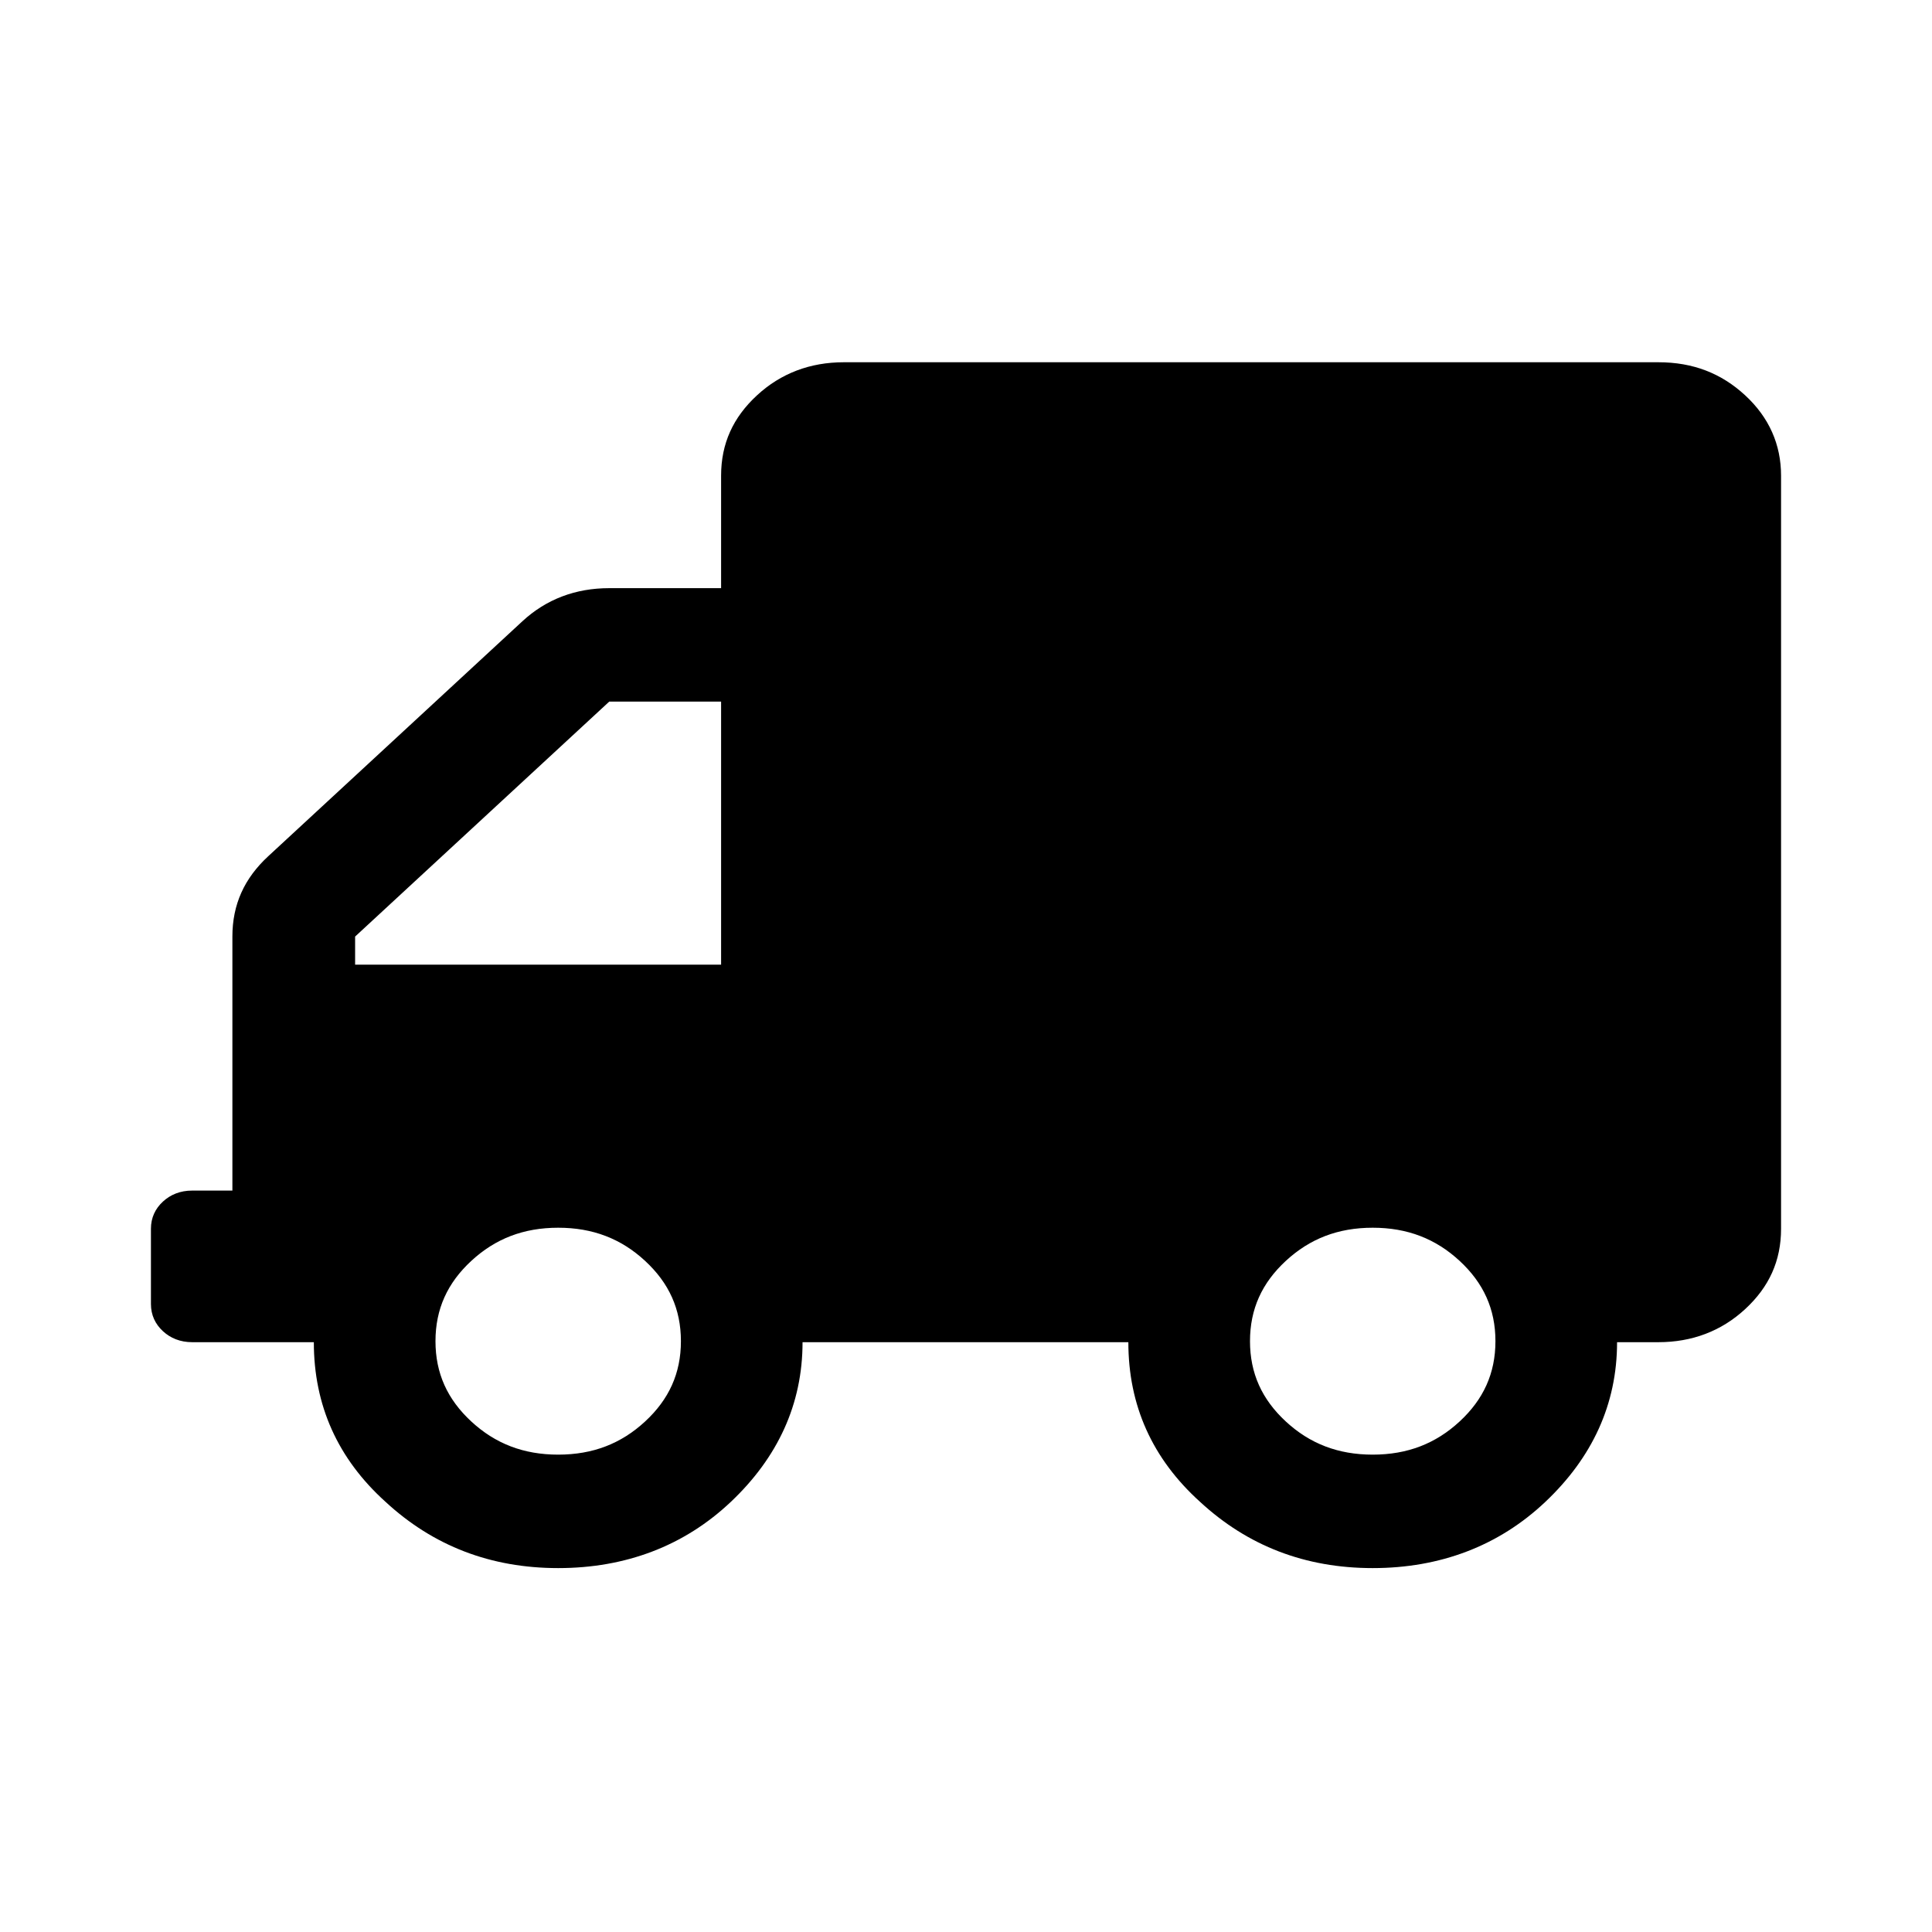 <svg width="256" height="256" viewBox="0 0 256 256" fill="none" xmlns="http://www.w3.org/2000/svg">
<path d="M25.468 157.758C23.885 157.758 22.59 158.29 21.583 159.221C20.576 160.153 20 161.35 20 162.813V172.791C20 174.255 20.576 175.452 21.583 176.384C22.59 177.315 23.885 177.847 25.468 177.847H41.585C41.585 186.228 44.751 193.279 51.083 199C57.415 204.854 65.042 207.781 73.964 207.781C82.886 207.781 90.657 204.854 96.844 199C103.032 193.146 106.342 186.095 106.342 177.847H149.513C149.513 186.228 152.679 193.279 159.011 199C165.343 204.854 172.97 207.781 181.892 207.781C190.814 207.781 198.585 204.854 204.772 199C210.96 193.146 214.27 186.095 214.27 177.847H219.739C224.2 177.847 228.085 176.384 231.251 173.457C234.417 170.53 236 167.071 236 162.813V63.033C236 58.909 234.417 55.317 231.251 52.39C228.085 49.463 224.343 48 219.739 48H111.811C107.35 48 103.464 49.463 100.298 52.39C97.132 55.317 95.549 58.776 95.549 63.033V77.934H80.727C76.266 77.934 72.381 79.397 69.215 82.324L35.542 113.455C32.376 116.382 30.793 119.841 30.793 124.099V157.758H25.324H25.468ZM193.404 188.357C190.238 191.284 186.497 192.747 181.892 192.747C177.287 192.747 173.545 191.284 170.38 188.357C167.214 185.43 165.631 181.971 165.631 177.714C165.631 173.457 167.214 169.997 170.38 167.071C173.545 164.144 177.287 162.68 181.892 162.68C186.497 162.68 190.238 164.144 193.404 167.071C196.57 169.997 198.153 173.457 198.153 177.714C198.153 181.971 196.57 185.43 193.404 188.357ZM47.054 127.824V124.099L80.727 92.967H95.549V127.824H46.91H47.054ZM85.476 188.357C82.31 191.284 78.569 192.747 73.964 192.747C69.359 192.747 65.618 191.284 62.452 188.357C59.286 185.43 57.703 181.971 57.703 177.714C57.703 173.457 59.286 169.997 62.452 167.071C65.618 164.144 69.359 162.68 73.964 162.68C78.569 162.68 82.31 164.144 85.476 167.071C88.642 169.997 90.225 173.457 90.225 177.714C90.225 181.971 88.642 185.43 85.476 188.357Z" fill="currentColor"/>
</svg>
